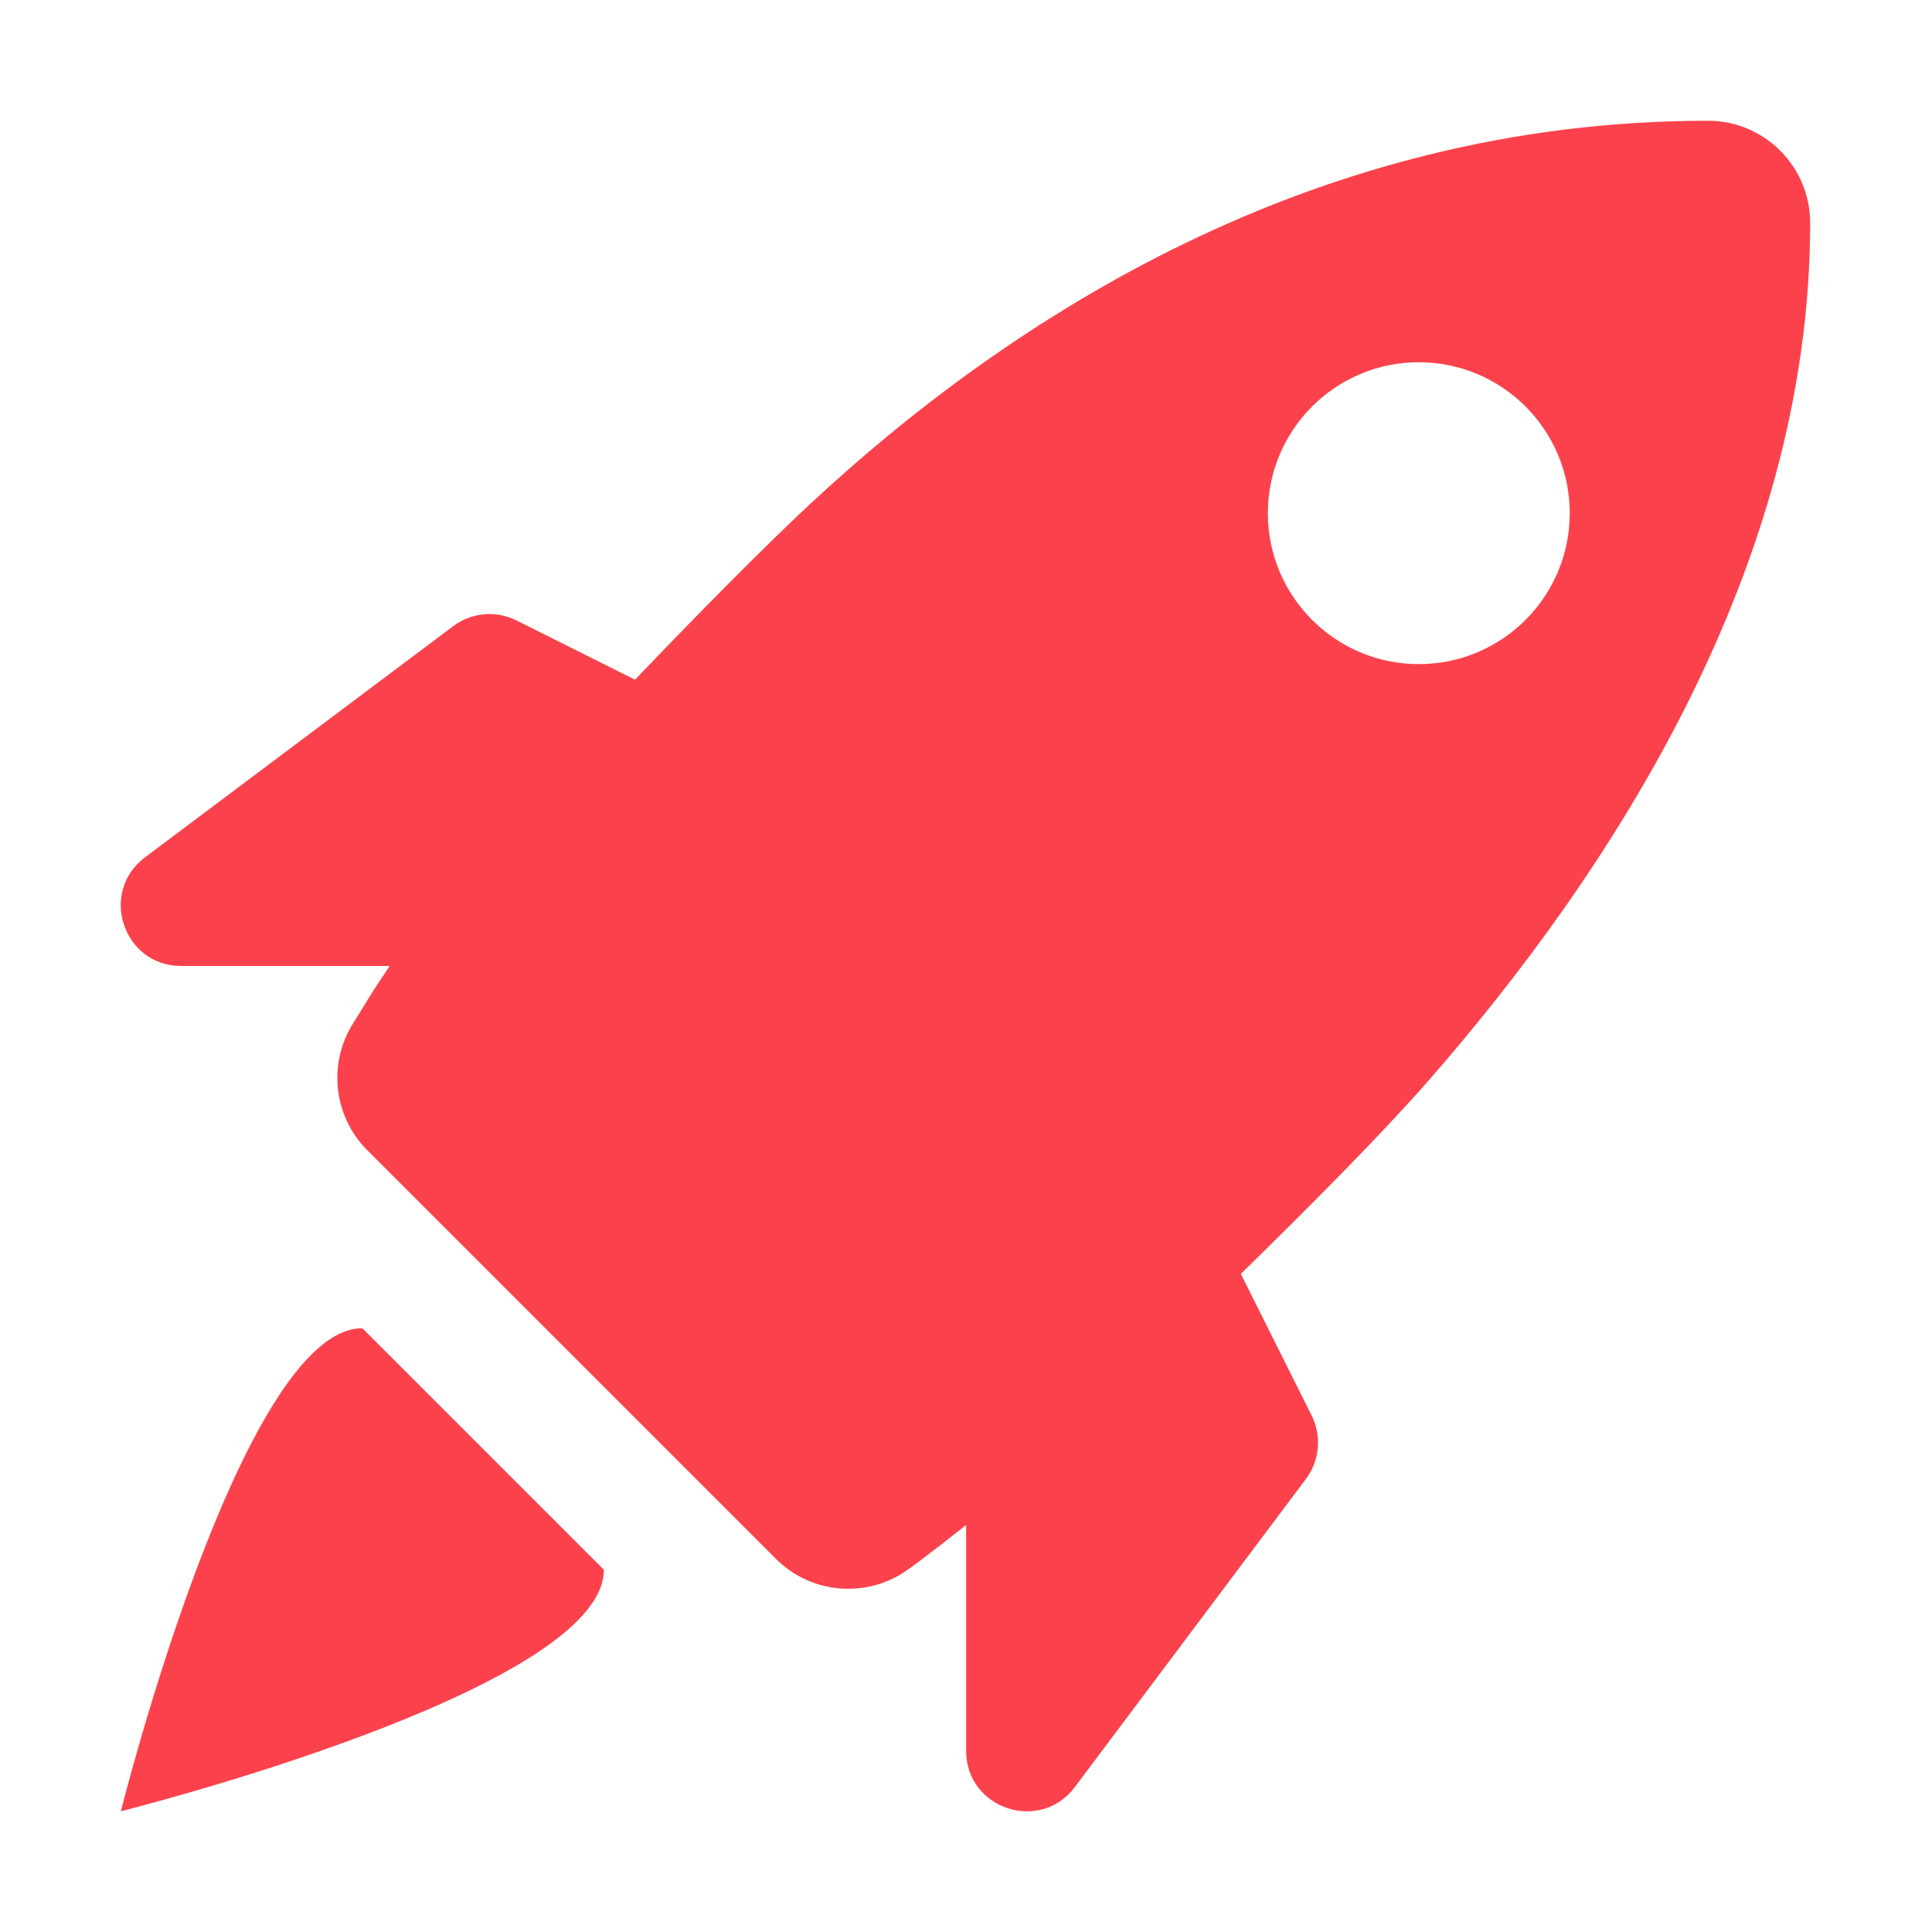 <?xml version="1.0" encoding="UTF-8" standalone="no"?>
<svg
  xmlns="http://www.w3.org/2000/svg"
  version="1.1"
  viewBox="0 0 16 16"
  height="16"
  width="16"
  fill="#fb424c"
  id="Rocket_fb424c">
  <path clip-rule="evenodd" d="M6.693 4.189C8.364 2.629 10.888 1 14.145 1C14.612 1 14.991 1.379 14.991 1.846C14.991 4.698 13.342 7.222 11.82 8.961C11.47 9.361 10.876 9.964 10.276 10.55L10.863 11.724C10.947 11.893 10.929 12.096 10.816 12.247L8.901 14.8C8.613 15.184 8.001 14.98 8.001 14.5V12.629C7.925 12.689 7.857 12.743 7.798 12.789C7.712 12.855 7.644 12.907 7.596 12.943L7.594 12.944L7.524 12.995L7.52 12.998L7.517 13C7.181 13.24 6.719 13.203 6.426 12.91L3.042 9.526C2.772 9.256 2.716 8.839 2.905 8.507L2.916 8.489L3.085 8.215C3.126 8.152 3.173 8.08 3.227 8H1.501C1.02 8 0.817 7.388 1.201 7.1L3.754 5.185C3.905 5.072 4.108 5.053 4.277 5.138L5.259 5.629C5.794 5.069 6.334 4.524 6.693 4.189ZM2.916 8.489L2.906 8.506L2.907 8.504L2.91 8.499L2.916 8.489ZM5.001 13L3.001 11C2.001 11 1.001 15 1.001 15C1.001 15 5.001 14 5.001 13ZM11.75 5.5C12.44 5.5 13 4.94 13 4.25C13 3.56 12.44 3 11.75 3C11.06 3 10.5 3.56 10.5 4.25C10.5 4.94 11.06 5.5 11.75 5.5Z" fill-rule="evenodd"></path>
</svg>